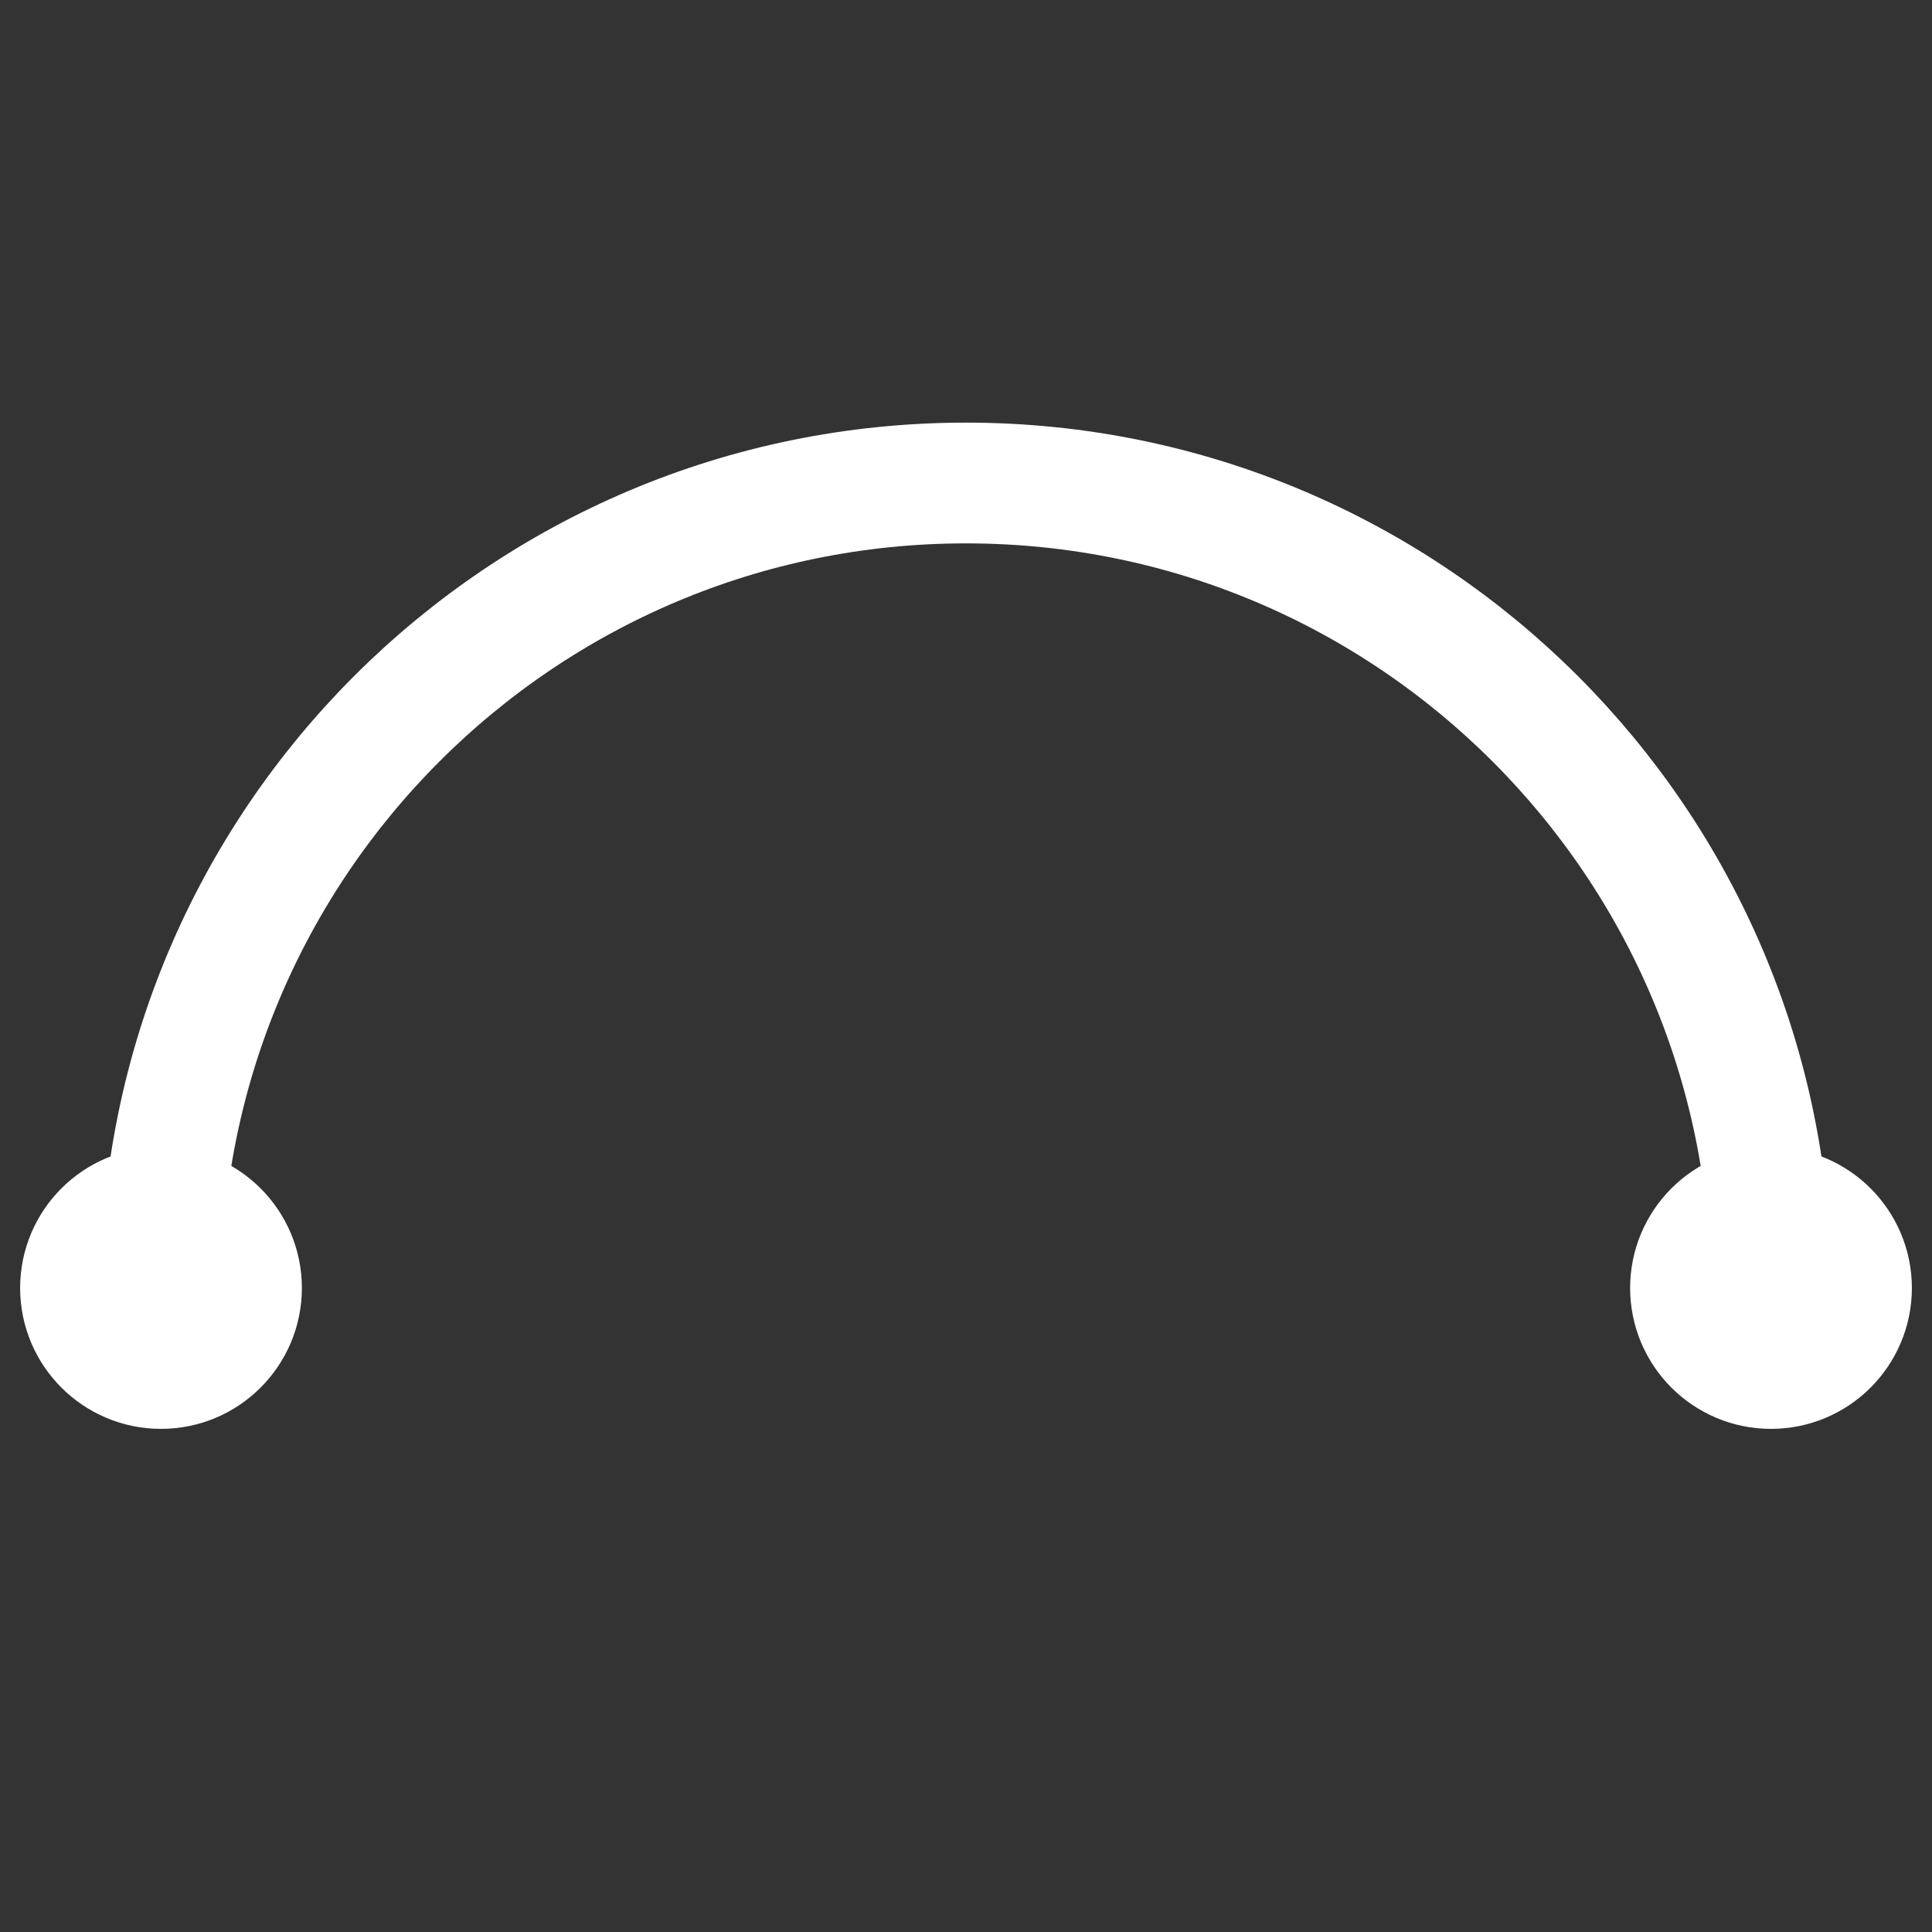 <svg width="24" height="24" viewBox="0 0 24 24" fill="none" xmlns="http://www.w3.org/2000/svg">
<rect x="0" y="0" width="24" height="24" fill="#333333" stroke="none"/>
<path d="M22 16C22 10.477 17.523 6 12 6C6.477 6 2 10.477 2 16" stroke="white" stroke-width="1.5" stroke-linecap="round" stroke-linejoin="round"/>
<path d="M2 17C2.552 17 3 16.552 3 16C3 15.448 2.552 15 2 15C1.448 15 1 15.448 1 16C1 16.552 1.448 17 2 17Z" fill="white" stroke="white" stroke-width="1.5" stroke-linecap="round" stroke-linejoin="round"/>
<path d="M22 17C22.552 17 23 16.552 23 16C23 15.448 22.552 15 22 15C21.448 15 21 15.448 21 16C21 16.552 21.448 17 22 17Z" fill="white" stroke="white" stroke-width="1.5" stroke-linecap="round" stroke-linejoin="round"/>
</svg>
